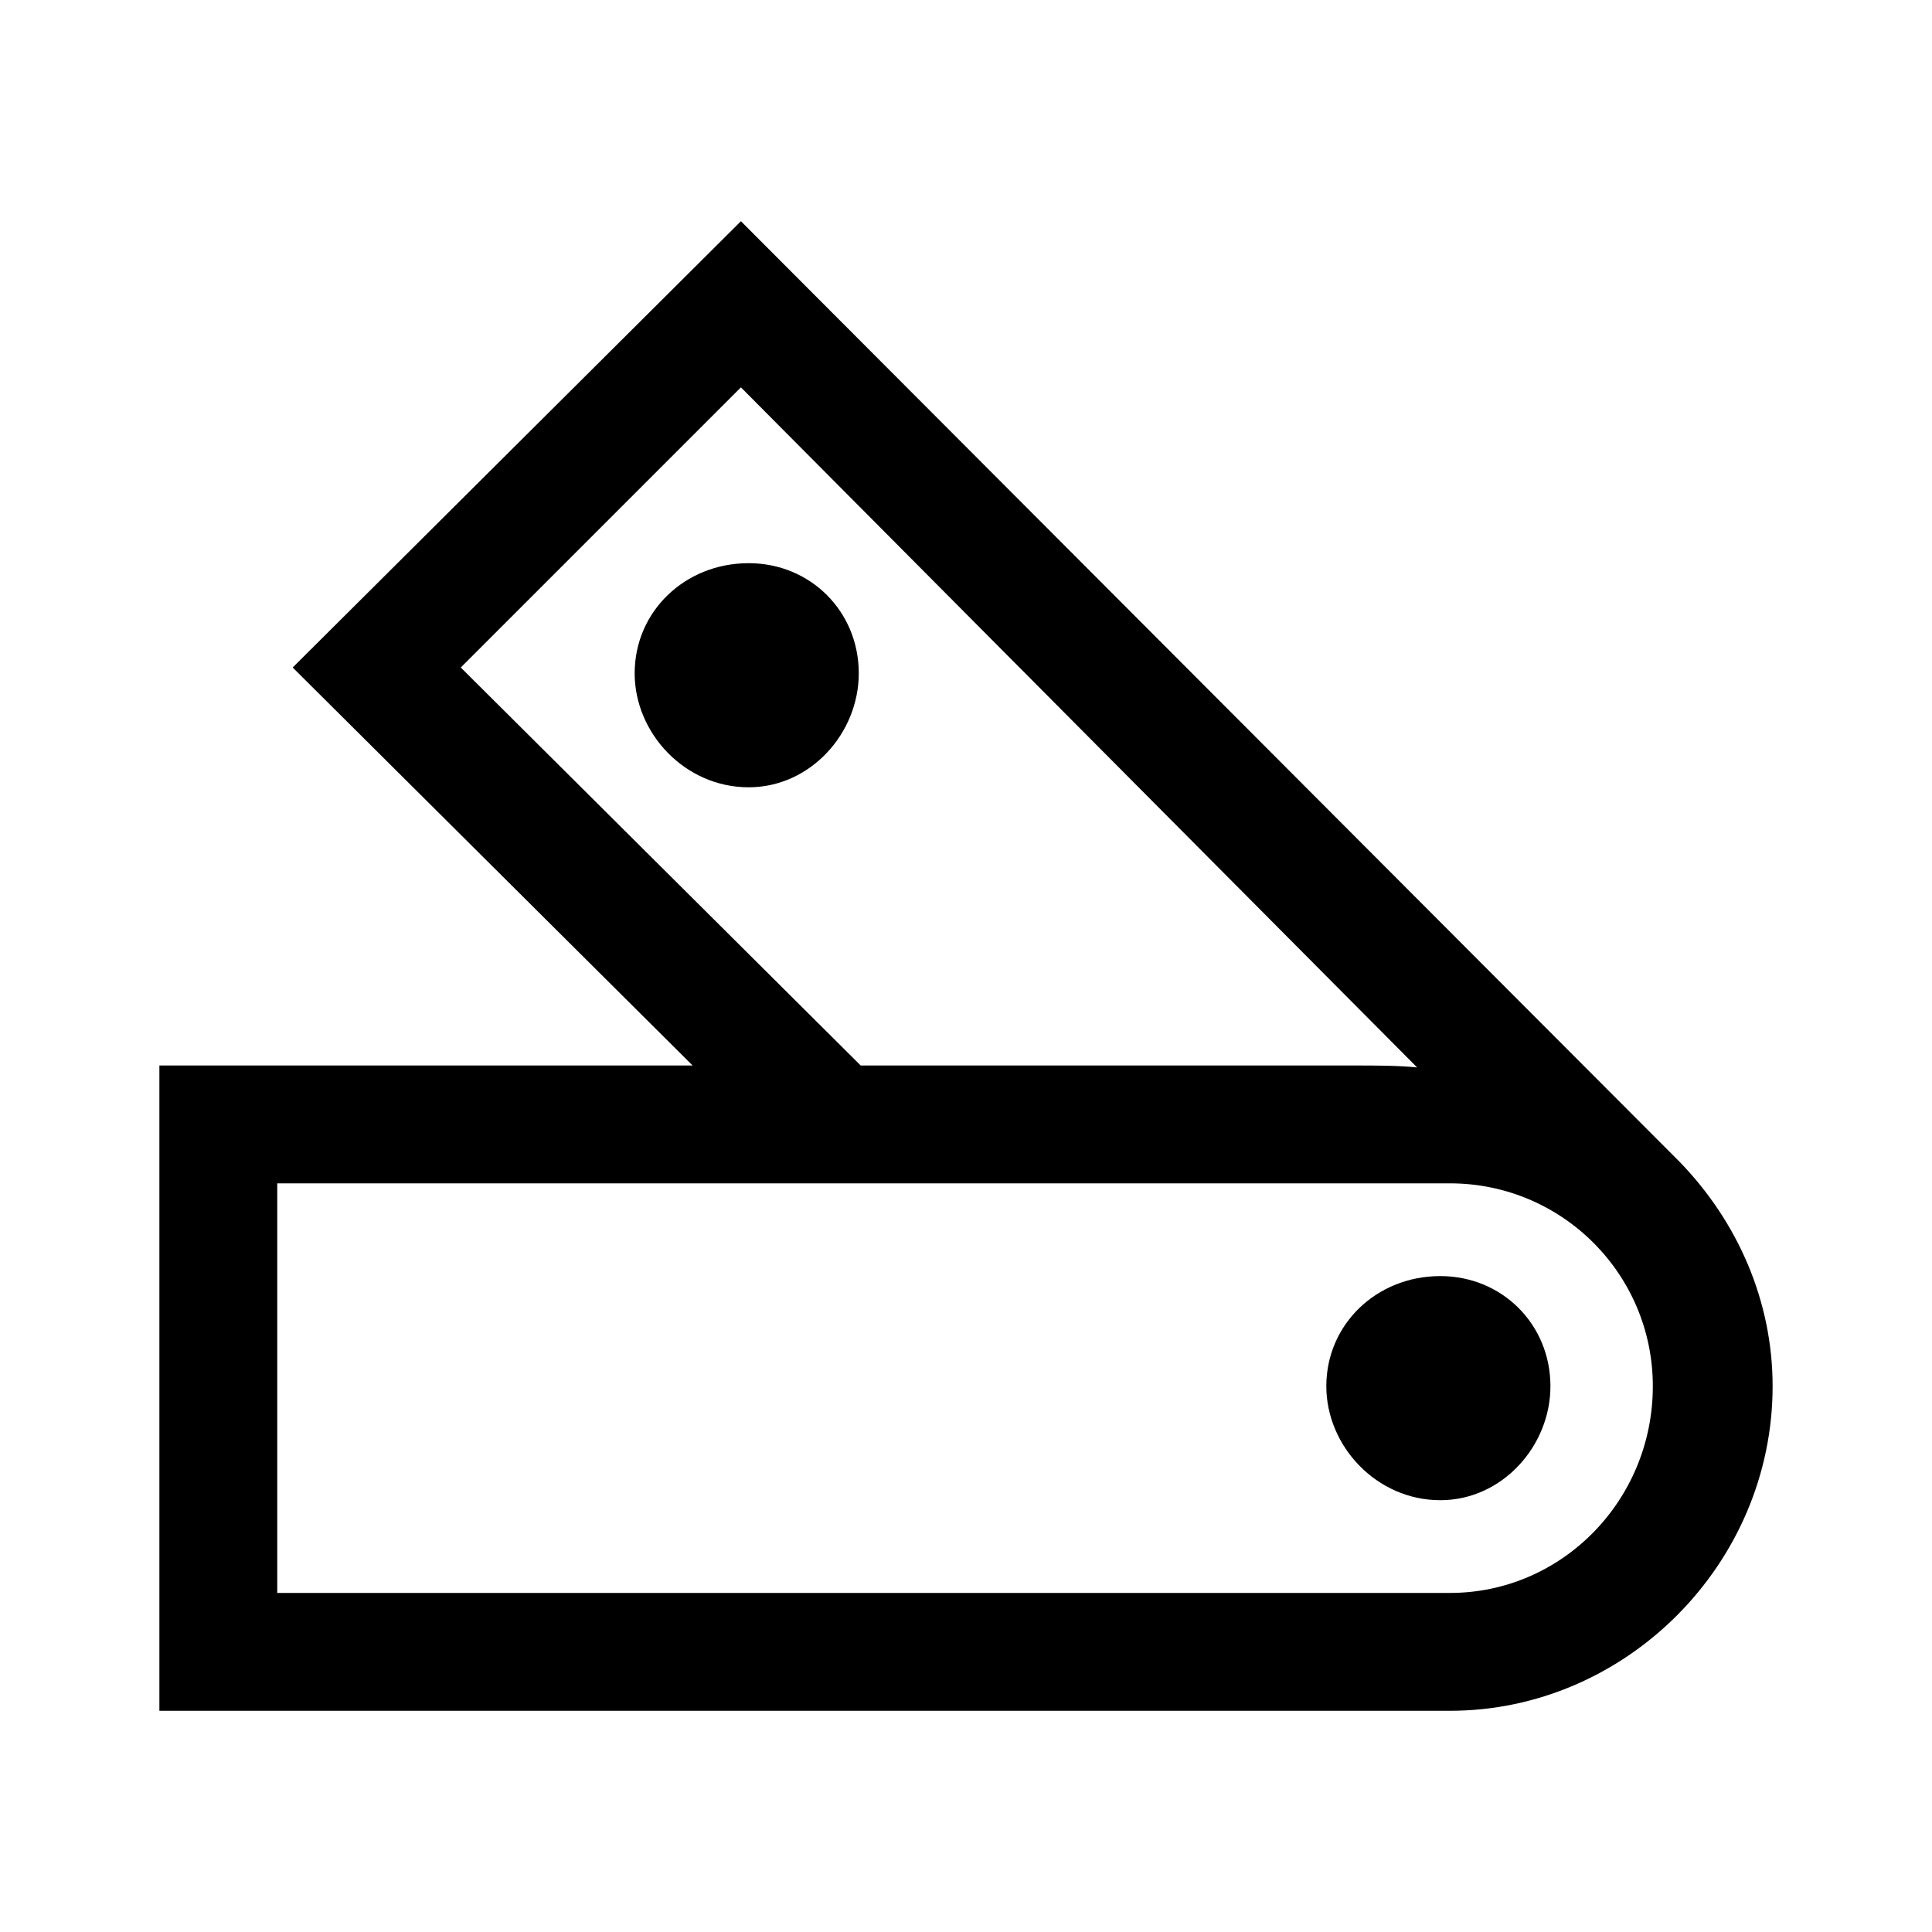 <svg width="24" height="24" viewBox="0 0 24 24" fill="none" xmlns="http://www.w3.org/2000/svg">
<path d="M1.98 21.252H18.012C20.196 21.252 22.02 19.428 22.02 17.22C22.02 16.164 21.588 15.18 20.868 14.436L9.204 2.748L3.636 8.292L8.604 13.236H1.98V21.252ZM3.444 19.788V14.7H18.012C19.404 14.7 20.532 15.828 20.532 17.22C20.532 18.636 19.404 19.788 18.012 19.788H3.444ZM5.724 8.292L9.204 4.812L17.604 13.26C17.364 13.236 17.1 13.236 16.836 13.236H10.692L5.724 8.292ZM7.884 8.364C7.884 9.108 8.508 9.78 9.3 9.78C10.068 9.78 10.668 9.108 10.668 8.364C10.668 7.596 10.068 6.996 9.3 6.996C8.508 6.996 7.884 7.596 7.884 8.364ZM16.476 17.22C16.476 17.964 17.1 18.636 17.892 18.636C18.66 18.636 19.26 17.964 19.26 17.22C19.26 16.452 18.66 15.852 17.892 15.852C17.1 15.852 16.476 16.452 16.476 17.22Z" fill="black"/>
</svg>
